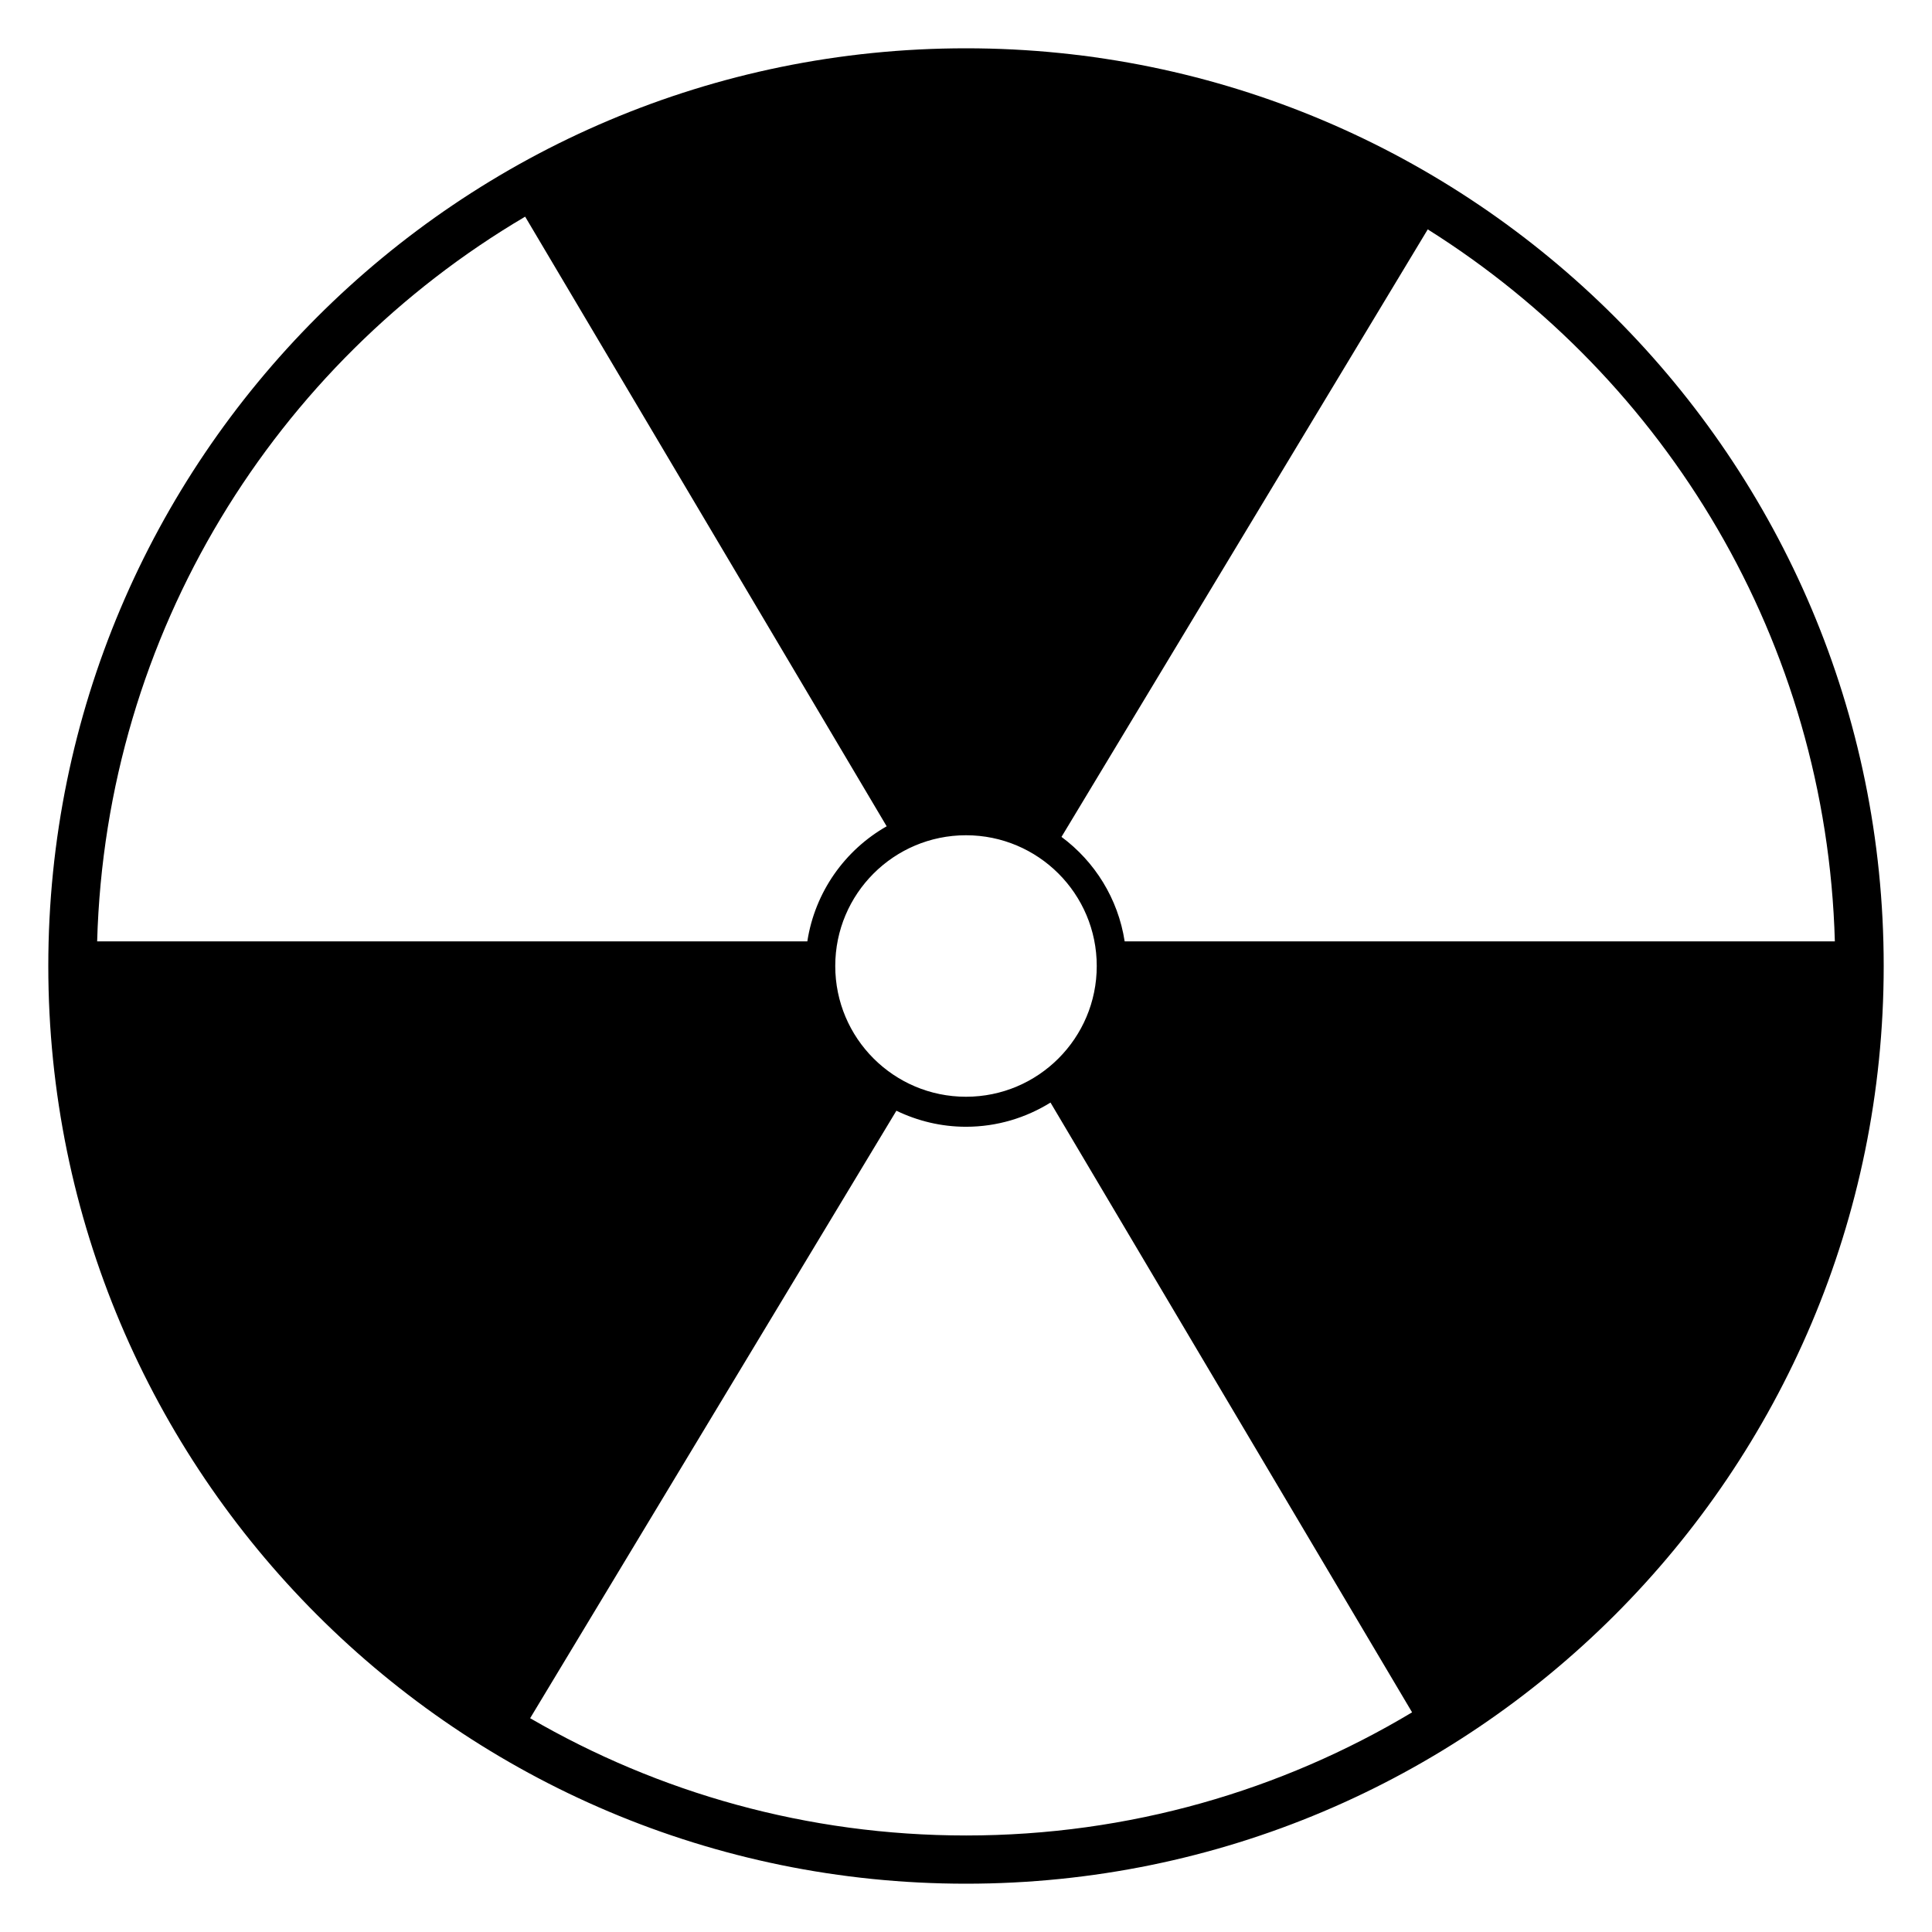 <!--
  SVG Music Logos
  Megadeth - Nuclear Symbol v1.0.0
  https://github.com/tiagoporto/svg-music-logos
  Copyright (c) 2016 Tiago Porto (http://tiagoporto.com)
-->
<svg xmlns="http://www.w3.org/2000/svg" viewBox="0 0 200 200" class="megadeth--nuclear-symbol">
  <path class="symbol"
    d="M100 5C47.533 5 5 47.533 5 100s42.533 95 95 95 95-42.533 95-95-42.533-95-95-95zm13.535 95c0 7.475-6.06 13.535-13.535 13.535-7.475 0-13.535-6.06-13.535-13.535 0-7.475 6.06-13.535 13.535-13.535 7.475 0 13.535 6.06 13.535 13.535zM10.057 97.448c.893-31.978 18.447-59.774 44.307-75.02l37.424 63.11c-4.324 2.46-7.425 6.8-8.213 11.91H10.057zM100 190.008c-16.448 0-31.852-4.433-45.12-12.14l37.914-62.886c2.183 1.052 4.62 1.66 7.206 1.66 3.213 0 6.203-.927 8.747-2.505l37.432 63.123c-13.504 8.09-29.296 12.748-46.18 12.748zm16.425-92.56c-.682-4.423-3.098-8.263-6.54-10.813l37.915-62.89c24.672 15.5 41.275 42.627 42.143 73.703h-73.518z" />
</svg>
